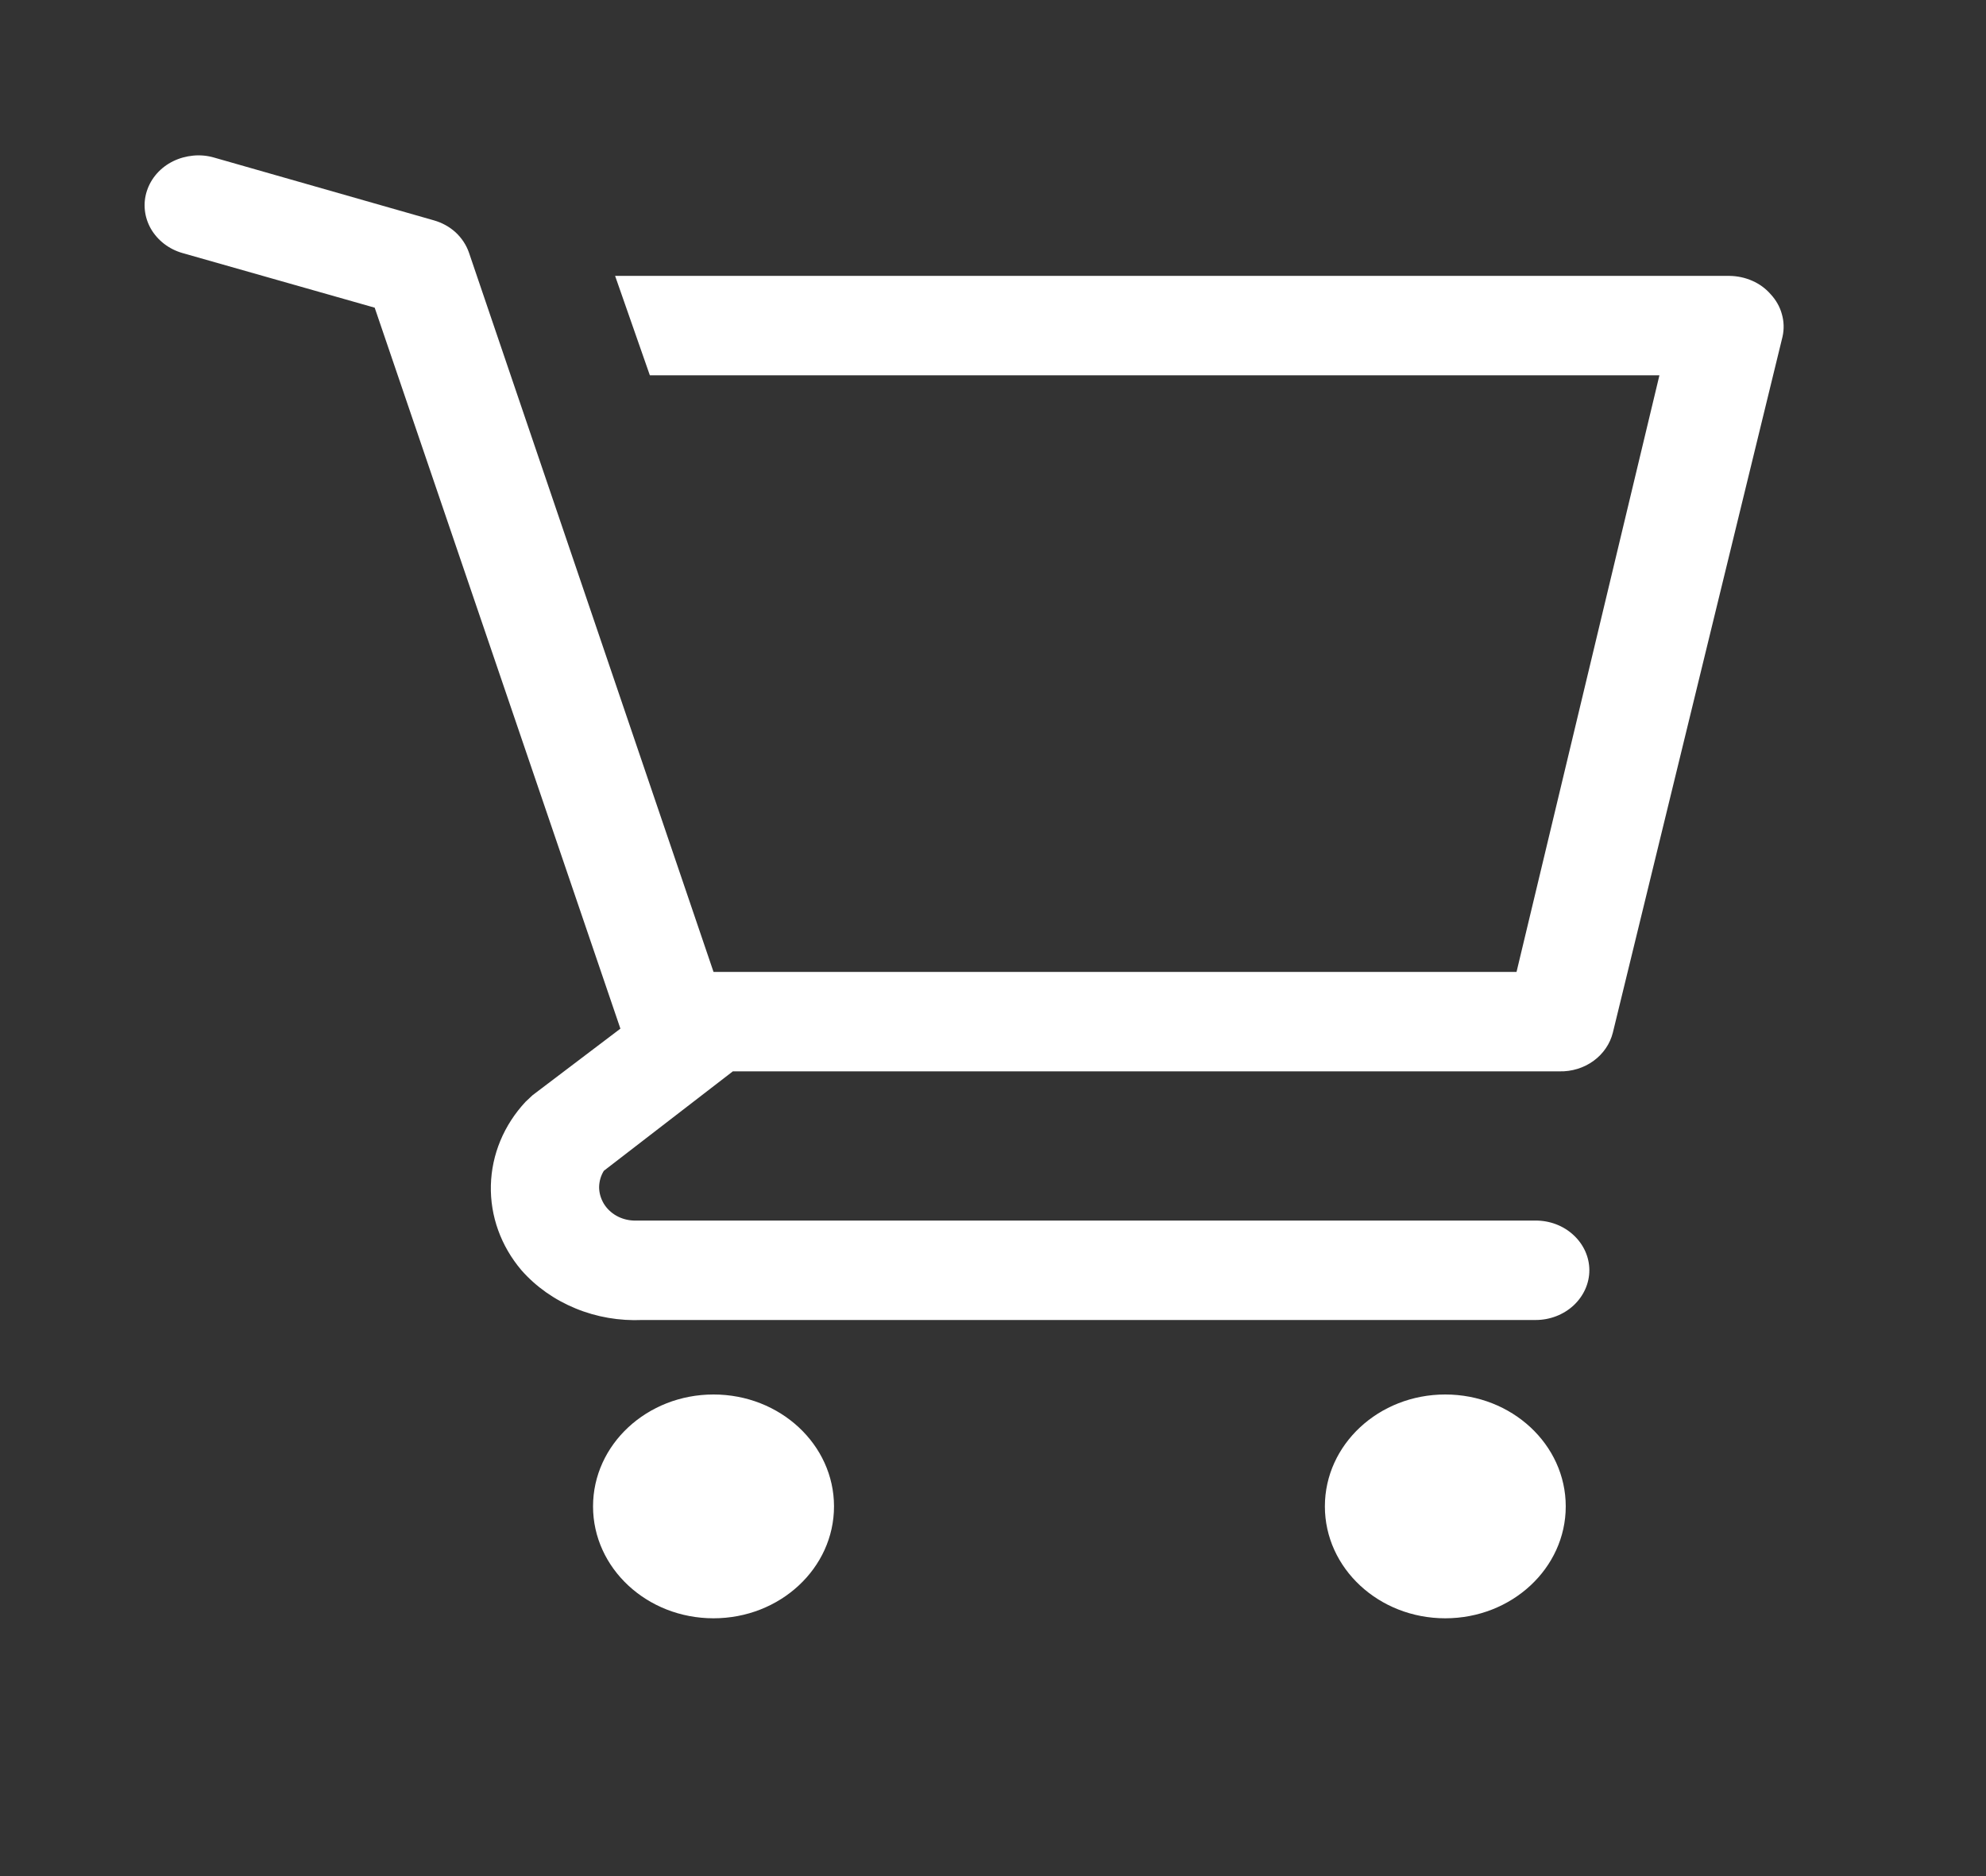 <svg width="18" height="17" viewBox="0 0 18 17" fill="none" xmlns="http://www.w3.org/2000/svg">
<rect x="0" y="0" width="18" height="17" fill="#333333" stroke="none"/>
<path d="M6.467 14.664C7.07 14.664 7.559 14.21 7.559 13.65C7.559 13.09 7.07 12.636 6.467 12.636C5.864 12.636 5.375 13.09 5.375 13.65C5.375 14.21 5.864 14.664 6.467 14.664Z" fill="white"/>
<path d="M13.099 14.664C13.702 14.664 14.191 14.21 14.191 13.65C14.191 13.09 13.702 12.636 13.099 12.636C12.496 12.636 12.008 13.09 12.008 13.65C12.008 14.21 12.496 14.664 13.099 14.664Z" fill="white"/>
<path d="M16.049 2.667C16.004 2.615 15.947 2.573 15.883 2.545C15.818 2.516 15.747 2.501 15.676 2.5H5.575L5.89 3.401H15.04L13.745 8.807H6.467L4.25 2.288C4.226 2.219 4.184 2.156 4.129 2.105C4.073 2.054 4.005 2.017 3.93 1.996L1.941 1.428C1.88 1.41 1.815 1.404 1.752 1.41C1.688 1.416 1.626 1.433 1.569 1.461C1.455 1.517 1.37 1.613 1.332 1.728C1.294 1.842 1.307 1.966 1.367 2.072C1.428 2.178 1.531 2.258 1.654 2.293L3.396 2.788L5.623 9.321L4.827 9.924L4.764 9.983C4.567 10.194 4.456 10.461 4.449 10.74C4.442 11.019 4.54 11.291 4.726 11.51C4.858 11.66 5.026 11.778 5.216 11.856C5.407 11.935 5.614 11.97 5.822 11.961H13.919C14.048 11.961 14.171 11.913 14.262 11.829C14.353 11.744 14.405 11.63 14.405 11.51C14.405 11.391 14.353 11.276 14.262 11.192C14.171 11.107 14.048 11.06 13.919 11.06H5.744C5.688 11.058 5.634 11.043 5.586 11.016C5.539 10.989 5.499 10.951 5.472 10.906C5.445 10.86 5.43 10.809 5.43 10.757C5.431 10.705 5.445 10.654 5.473 10.609L6.642 9.708H14.133C14.245 9.711 14.355 9.677 14.443 9.613C14.531 9.549 14.593 9.458 14.618 9.357L16.156 3.05C16.171 2.983 16.169 2.913 16.15 2.847C16.132 2.78 16.097 2.719 16.049 2.667Z" fill="white"/>
</svg>
